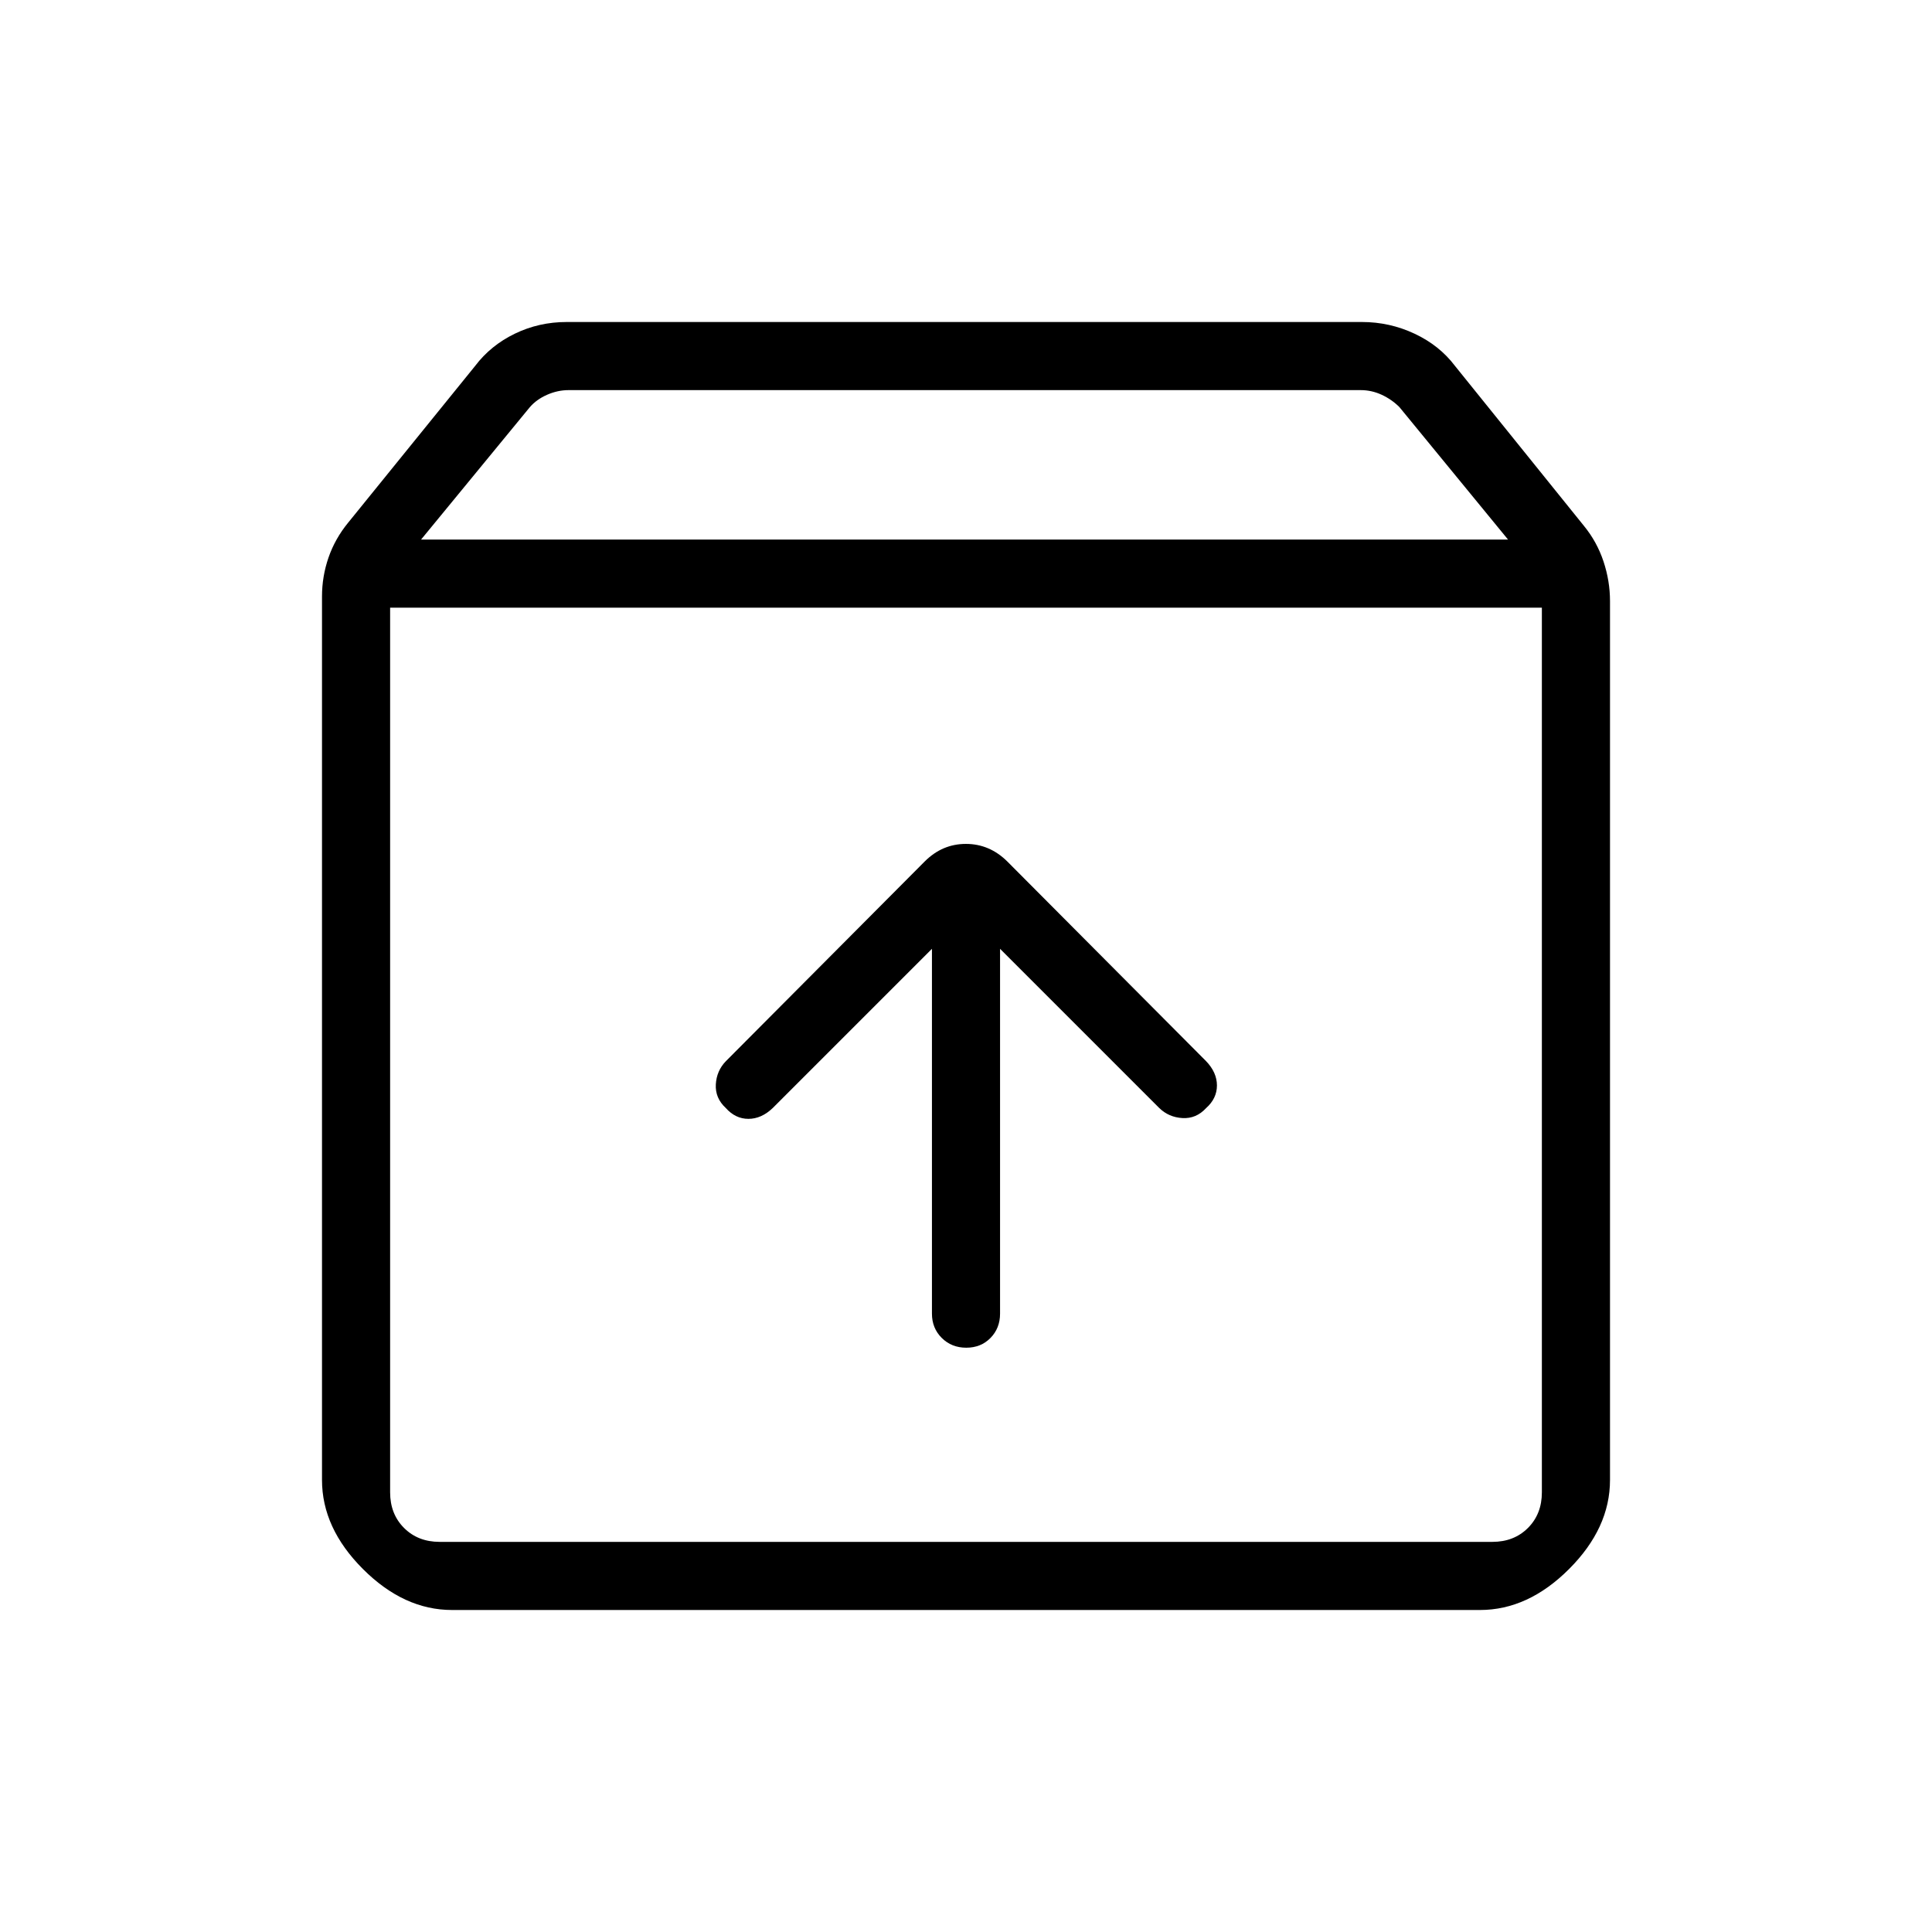 <svg xmlns="http://www.w3.org/2000/svg" height="40" viewBox="0 -960 960 960" width="40"><path d="M480.13-290.33q7.28 0 12.04-4.85 4.75-4.85 4.75-12.08v-181.28L576-409.46q4.75 4.64 11.57 5.02 6.81.39 11.71-4.93 5.41-4.8 5.41-11.27t-5.41-12.1l-98.77-99.21q-8.81-8.72-20.56-8.72-11.74 0-20.46 8.72l-98.77 99.21q-4.64 4.75-5.03 11.56-.38 6.82 4.93 11.72 4.8 5.41 11.27 5.41t12.11-5.41l79.08-79.08v181.28q0 7.23 4.88 12.08t12.17 4.85ZM193.85-658.05v439.59q0 10.77 6.92 17.69 6.92 6.92 17.69 6.92h523.08q10.77 0 17.69-6.92 6.92-6.92 6.92-17.69v-439.59h-572.3ZM224.61-160q-23.91 0-44.26-20.35Q160-200.7 160-224.61v-439.01q0-9.97 3.24-19.35 3.25-9.38 9.73-17.29l63.13-77.92q7.72-10.2 19.71-16.01 12-5.81 25.78-5.81h395.13q13.78 0 26.16 5.81t20.09 16.01l64.06 79.46q6.48 7.91 9.73 17.67 3.24 9.77 3.24 19.74v436.7q0 23.91-20.35 44.26Q759.3-160 735.39-160H224.61Zm-15.38-531.9h540.1l-53.95-65.79q-3.85-3.85-8.85-6.16-5-2.3-10.38-2.3H282.51q-5.38 0-10.64 2.3-5.25 2.31-8.59 6.16l-54.05 65.79ZM480-425.95Z"/></svg>